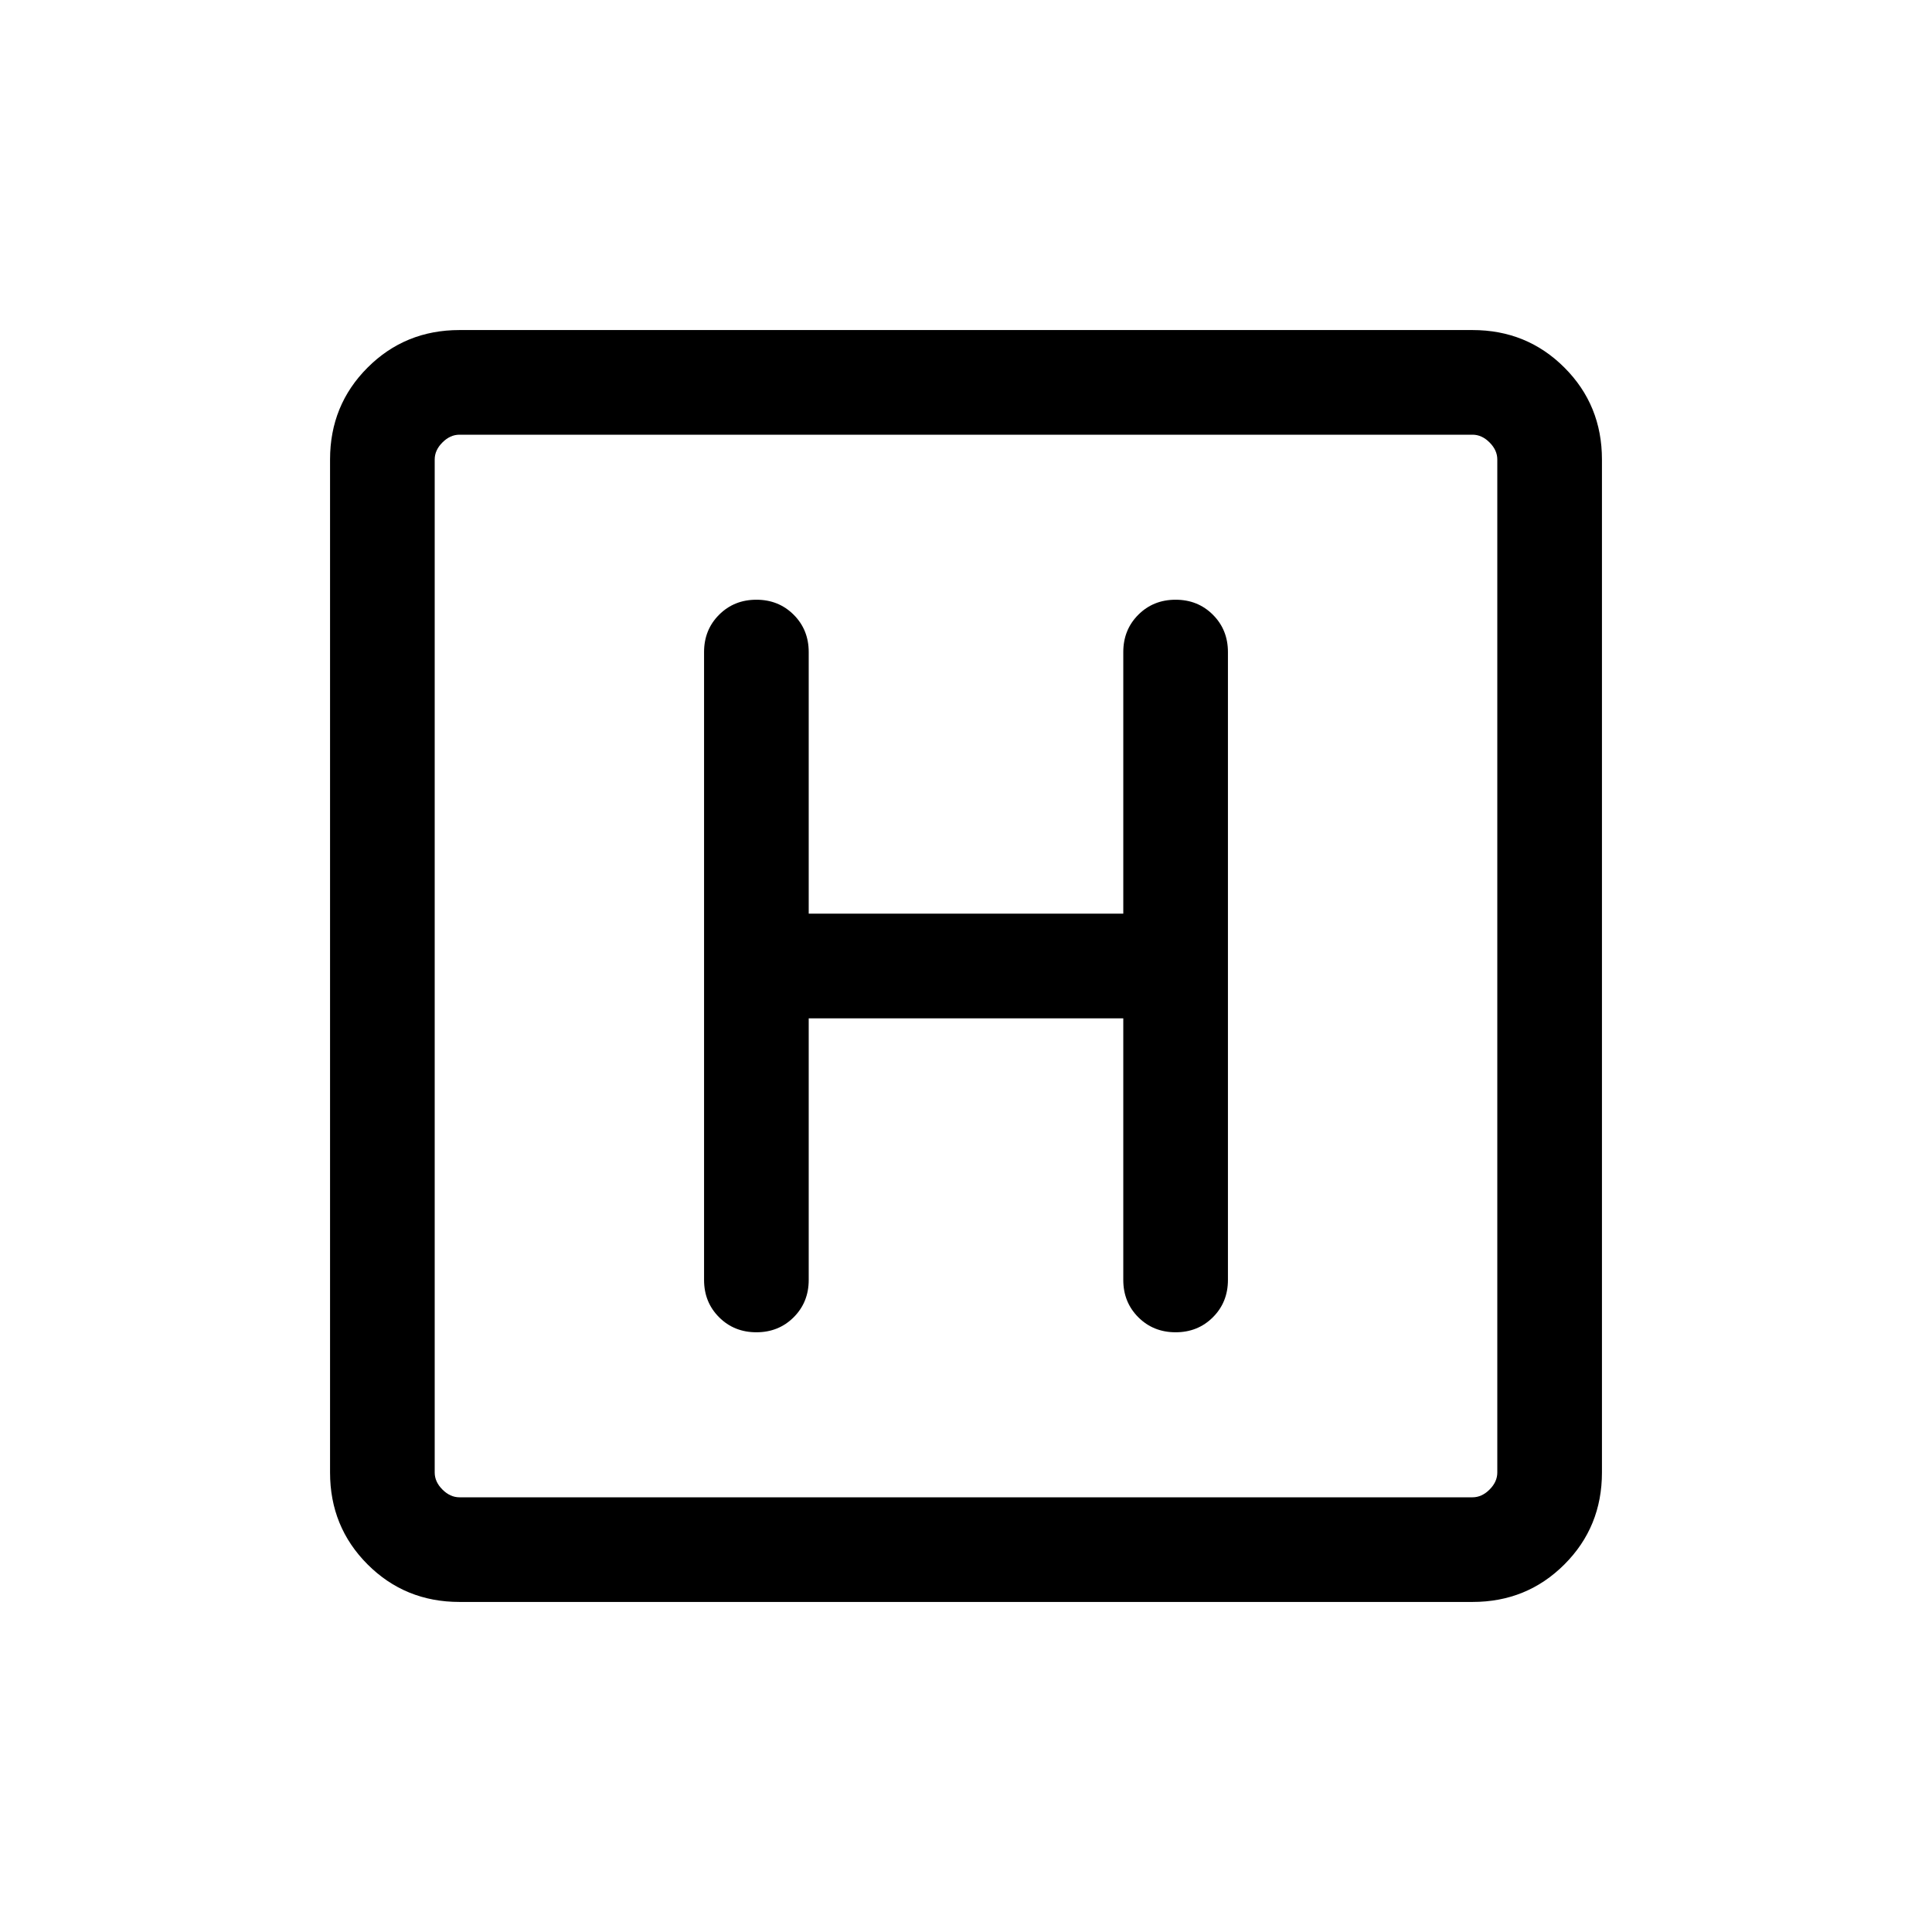 <svg xmlns="http://www.w3.org/2000/svg" height="20" viewBox="0 96 960 960" width="20"><path d="M228.309 891.999q-27.008 0-45.658-18.65-18.65-18.65-18.65-45.658V324.309q0-27.008 18.65-45.658 18.65-18.65 45.658-18.65h503.382q27.008 0 45.658 18.65 18.65 18.65 18.65 45.658v503.382q0 27.008-18.65 45.658-18.65 18.65-45.658 18.65H228.309Zm0-51.999h503.382q4.616 0 8.463-3.846 3.846-3.847 3.846-8.463V324.309q0-4.616-3.846-8.463-3.847-3.846-8.463-3.846H228.309q-4.616 0-8.463 3.846-3.846 3.847-3.846 8.463v503.382q0 4.616 3.846 8.463 3.847 3.846 8.463 3.846ZM216 312v528-528Zm185.846 289.999h156.308V732q0 11.069 7.466 18.534 7.465 7.465 18.534 7.465 11.068 0 18.534-7.465 7.465-7.465 7.465-18.534V420q0-11.069-7.465-18.534-7.466-7.465-18.534-7.465-11.069 0-18.534 7.465-7.466 7.465-7.466 18.534v130.001H401.846V420q0-11.069-7.465-18.534-7.466-7.465-18.535-7.465-11.068 0-18.534 7.465-7.465 7.465-7.465 18.534v312q0 11.069 7.465 18.534 7.466 7.465 18.534 7.465 11.069 0 18.535-7.465 7.465-7.465 7.465-18.534V601.999Z"/></svg>